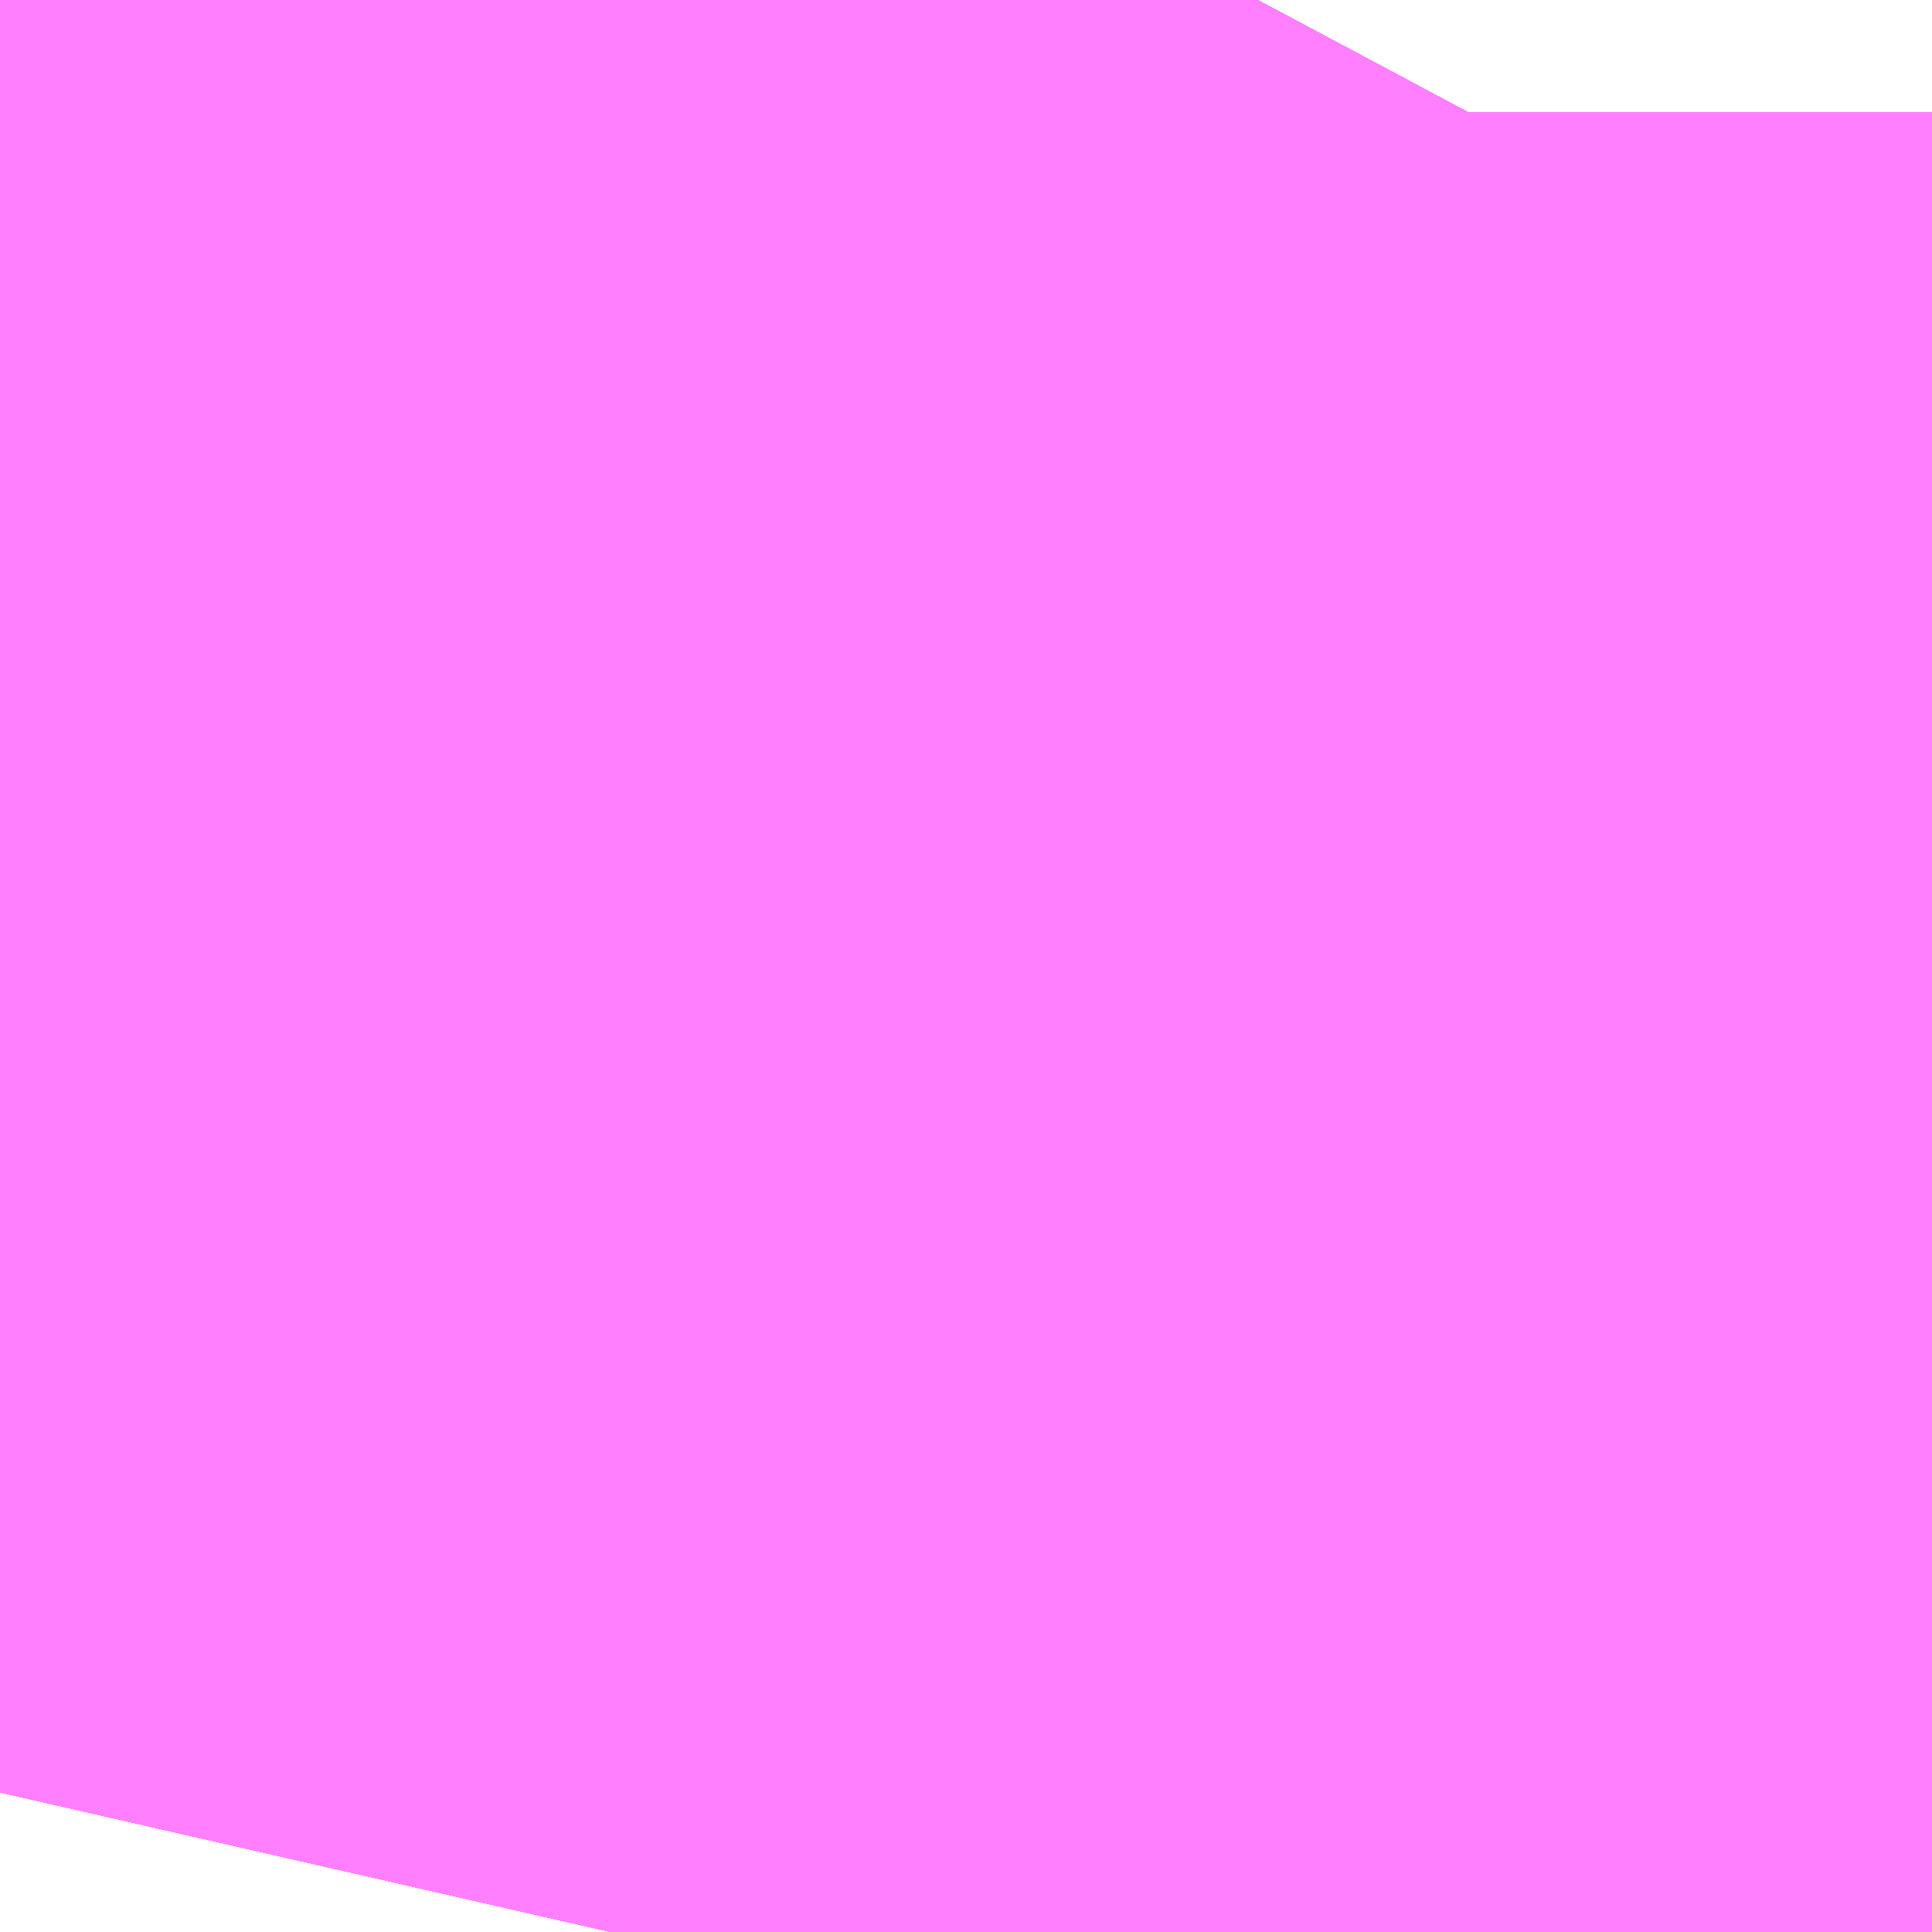 <?xml version="1.0" encoding="UTF-8"?>
<svg  xmlns="http://www.w3.org/2000/svg" xmlns:xlink="http://www.w3.org/1999/xlink" xmlns:go="http://purl.org/svgmap/profile" property="N07_001,N07_002,N07_003,N07_004,N07_005,N07_006,N07_007" viewBox="14108.643 -3901.245 0.275 0.275" go:dataArea="14108.642578125 -3901.2451171875 0.274658203125 0.274658203125" >
<globalCoordinateSystem srsName="http://purl.org/crs/84" transform="matrix(100.0,0.0,0.0,-100.0,0.0,0.0)" />
<defs>
 <g id="p0" >
  <circle cx="0.0" cy="0.0" r="3" stroke="green" stroke-width="0.75" vector-effect="non-scaling-stroke" />
 </g>
</defs>
<g fill="none" fill-rule="evenodd" stroke="#FF00FF" stroke-width="0.75" opacity="0.5" vector-effect="non-scaling-stroke" stroke-linejoin="bevel" >
<path content="1,JRバス東北（株）,うみねこ号,1.0,1.0,1.0," xlink:title="1" d="M14108.73,-3900.97L14108.738,-3901.005L14108.739,-3901.008L14108.74,-3901.011L14108.74,-3901.012L14108.74,-3901.013L14108.742,-3901.022L14108.743,-3901.027L14108.749,-3901.055L14108.756,-3901.085L14108.756,-3901.085L14108.756,-3901.085L14108.756,-3901.085L14108.756,-3901.085L14108.756,-3901.085L14108.757,-3901.086L14108.758,-3901.094L14108.759,-3901.095L14108.759,-3901.096L14108.759,-3901.098L14108.76,-3901.099L14108.762,-3901.107L14108.762,-3901.107L14108.762,-3901.107L14108.762,-3901.107L14108.762,-3901.107L14108.762,-3901.108L14108.763,-3901.11L14108.767,-3901.124L14108.775,-3901.145L14108.788,-3901.178L14108.801,-3901.204L14108.804,-3901.211L14108.81,-3901.222L14108.813,-3901.229L14108.813,-3901.229L14108.813,-3901.229L14108.822,-3901.245"/>
<path content="1,JRバス東北（株）,けんじライナー号,1.0,1.0,1.0," xlink:title="1" d="M14108.73,-3900.97L14108.738,-3901.005L14108.739,-3901.008L14108.74,-3901.011L14108.74,-3901.012L14108.74,-3901.013L14108.742,-3901.022L14108.743,-3901.027L14108.749,-3901.055L14108.756,-3901.084L14108.756,-3901.085L14108.756,-3901.085L14108.756,-3901.085L14108.756,-3901.085L14108.756,-3901.085L14108.756,-3901.085L14108.757,-3901.086L14108.758,-3901.094L14108.759,-3901.095L14108.759,-3901.096L14108.759,-3901.098L14108.76,-3901.099L14108.76,-3901.099L14108.76,-3901.1L14108.762,-3901.106L14108.762,-3901.107L14108.762,-3901.107L14108.762,-3901.107L14108.762,-3901.107L14108.762,-3901.107L14108.762,-3901.108L14108.763,-3901.11L14108.767,-3901.124L14108.775,-3901.145L14108.788,-3901.178L14108.801,-3901.204L14108.804,-3901.211L14108.81,-3901.222L14108.812,-3901.227L14108.813,-3901.228L14108.813,-3901.228L14108.813,-3901.229L14108.814,-3901.23L14108.822,-3901.245"/>
<path content="1,JRバス東北（株）,アーバン号,3.2,4.0,4.0," xlink:title="1" d="M14108.73,-3900.97L14108.738,-3901.005L14108.739,-3901.008L14108.74,-3901.011L14108.74,-3901.012L14108.74,-3901.013L14108.742,-3901.022L14108.743,-3901.027L14108.749,-3901.055L14108.756,-3901.085L14108.756,-3901.085L14108.756,-3901.085L14108.756,-3901.085L14108.756,-3901.085L14108.756,-3901.085L14108.757,-3901.086L14108.758,-3901.094L14108.759,-3901.095L14108.759,-3901.096L14108.759,-3901.098L14108.76,-3901.099L14108.762,-3901.107L14108.762,-3901.107L14108.762,-3901.107L14108.762,-3901.107L14108.762,-3901.107L14108.762,-3901.108L14108.763,-3901.11L14108.767,-3901.124L14108.775,-3901.145L14108.788,-3901.178L14108.801,-3901.204L14108.804,-3901.211L14108.81,-3901.222L14108.813,-3901.229L14108.813,-3901.229L14108.813,-3901.229L14108.822,-3901.245"/>
<path content="1,JRバス東北（株）,キャッスル号,3.0,3.0,3.0," xlink:title="1" d="M14108.73,-3900.97L14108.738,-3901.005L14108.739,-3901.008L14108.74,-3901.011L14108.74,-3901.012L14108.74,-3901.013L14108.742,-3901.022L14108.743,-3901.027L14108.749,-3901.055L14108.756,-3901.085L14108.756,-3901.085L14108.756,-3901.085L14108.756,-3901.085L14108.756,-3901.085L14108.756,-3901.085L14108.757,-3901.086L14108.758,-3901.094L14108.759,-3901.095L14108.759,-3901.096L14108.759,-3901.098L14108.76,-3901.099L14108.762,-3901.107L14108.762,-3901.107L14108.762,-3901.107L14108.762,-3901.107L14108.762,-3901.107L14108.762,-3901.108L14108.763,-3901.11L14108.767,-3901.124L14108.775,-3901.145L14108.788,-3901.178L14108.801,-3901.204L14108.804,-3901.211L14108.81,-3901.222L14108.813,-3901.229L14108.813,-3901.229L14108.813,-3901.229L14108.822,-3901.245"/>
<path content="1,JRバス東北（株）,グリーンライナー号,2.0,2.0,2.0," xlink:title="1" d="M14108.73,-3900.97L14108.738,-3901.005L14108.739,-3901.008L14108.74,-3901.011L14108.74,-3901.012L14108.74,-3901.013L14108.742,-3901.022L14108.743,-3901.027L14108.749,-3901.055L14108.756,-3901.084L14108.756,-3901.085L14108.756,-3901.085L14108.756,-3901.085L14108.756,-3901.085L14108.756,-3901.085L14108.756,-3901.085L14108.757,-3901.086L14108.758,-3901.094L14108.759,-3901.095L14108.759,-3901.096L14108.759,-3901.098L14108.76,-3901.099L14108.76,-3901.099L14108.76,-3901.1L14108.762,-3901.106L14108.762,-3901.107L14108.762,-3901.107L14108.762,-3901.107L14108.762,-3901.107L14108.762,-3901.107L14108.762,-3901.108L14108.763,-3901.11L14108.767,-3901.124L14108.775,-3901.145L14108.788,-3901.178L14108.801,-3901.204L14108.804,-3901.211L14108.81,-3901.222L14108.812,-3901.227L14108.813,-3901.228L14108.813,-3901.228L14108.813,-3901.229L14108.814,-3901.23L14108.822,-3901.245"/>
<path content="1,JRバス東北（株）,ドリーム盛岡・らくちん号,2.2,3.0,3.0," xlink:title="1" d="M14108.73,-3900.97L14108.738,-3901.005L14108.739,-3901.008L14108.74,-3901.011L14108.74,-3901.012L14108.74,-3901.013L14108.742,-3901.022L14108.743,-3901.027L14108.749,-3901.055L14108.756,-3901.085L14108.756,-3901.085L14108.756,-3901.085L14108.756,-3901.085L14108.756,-3901.085L14108.756,-3901.085L14108.757,-3901.086L14108.758,-3901.094L14108.759,-3901.095L14108.759,-3901.096L14108.759,-3901.098L14108.76,-3901.099L14108.762,-3901.107L14108.762,-3901.107L14108.762,-3901.107L14108.762,-3901.107L14108.762,-3901.107L14108.762,-3901.108L14108.763,-3901.11L14108.767,-3901.124L14108.775,-3901.145L14108.788,-3901.178L14108.801,-3901.204L14108.804,-3901.211L14108.81,-3901.222L14108.813,-3901.229L14108.813,-3901.229L14108.813,-3901.229L14108.822,-3901.245"/>
<path content="1,JRバス東北（株）,ドリーム秋田・横浜号,1.0,1.0,1.0," xlink:title="1" d="M14108.822,-3901.245L14108.814,-3901.23L14108.813,-3901.229L14108.813,-3901.228L14108.813,-3901.228L14108.812,-3901.227L14108.81,-3901.222L14108.804,-3901.211L14108.801,-3901.204L14108.788,-3901.178L14108.775,-3901.145L14108.767,-3901.124L14108.763,-3901.11L14108.762,-3901.108L14108.762,-3901.107L14108.762,-3901.107L14108.762,-3901.107L14108.762,-3901.107L14108.762,-3901.107L14108.762,-3901.106L14108.76,-3901.1L14108.76,-3901.099L14108.76,-3901.099L14108.759,-3901.098L14108.759,-3901.096L14108.759,-3901.095L14108.758,-3901.094L14108.757,-3901.086L14108.756,-3901.085L14108.756,-3901.085L14108.756,-3901.085L14108.756,-3901.085L14108.756,-3901.085L14108.756,-3901.085L14108.756,-3901.084L14108.749,-3901.055L14108.743,-3901.027L14108.742,-3901.022L14108.74,-3901.013L14108.74,-3901.012L14108.74,-3901.011L14108.739,-3901.008L14108.738,-3901.005L14108.73,-3900.97"/>
<path content="1,JRバス東北（株）,ブルーシティ号,1.5,1.5,1.5," xlink:title="1" d="M14108.73,-3900.97L14108.738,-3901.005L14108.739,-3901.008L14108.74,-3901.011L14108.74,-3901.012L14108.74,-3901.013L14108.742,-3901.022L14108.743,-3901.027L14108.749,-3901.055L14108.756,-3901.085L14108.756,-3901.085L14108.756,-3901.085L14108.756,-3901.085L14108.756,-3901.085L14108.756,-3901.085L14108.757,-3901.086L14108.758,-3901.094L14108.759,-3901.095L14108.759,-3901.096L14108.759,-3901.098L14108.76,-3901.099L14108.762,-3901.107L14108.762,-3901.107L14108.762,-3901.107L14108.762,-3901.107L14108.762,-3901.107L14108.762,-3901.108L14108.763,-3901.11L14108.767,-3901.124L14108.775,-3901.145L14108.788,-3901.178L14108.801,-3901.204L14108.804,-3901.211L14108.81,-3901.222L14108.813,-3901.229L14108.813,-3901.229L14108.813,-3901.229L14108.822,-3901.245"/>
<path content="1,JRバス東北（株）,ラ・フォーレ号,1.0,1.0,1.0," xlink:title="1" d="M14108.73,-3900.97L14108.738,-3901.005L14108.739,-3901.008L14108.74,-3901.011L14108.74,-3901.012L14108.74,-3901.013L14108.742,-3901.022L14108.743,-3901.027L14108.749,-3901.055L14108.756,-3901.085L14108.756,-3901.085L14108.756,-3901.085L14108.756,-3901.085L14108.756,-3901.085L14108.756,-3901.085L14108.757,-3901.086L14108.758,-3901.094L14108.759,-3901.095L14108.759,-3901.096L14108.759,-3901.098L14108.76,-3901.099L14108.762,-3901.107L14108.762,-3901.107L14108.762,-3901.107L14108.762,-3901.107L14108.762,-3901.107L14108.762,-3901.108L14108.763,-3901.11L14108.767,-3901.124L14108.775,-3901.145L14108.788,-3901.178L14108.801,-3901.204L14108.804,-3901.211L14108.81,-3901.222L14108.813,-3901.229L14108.813,-3901.229L14108.813,-3901.229L14108.822,-3901.245"/>
<path content="1,JRバス東北（株）,仙台～大館線,1.0,1.0,1.0," xlink:title="1" d="M14108.73,-3900.97L14108.738,-3901.005L14108.739,-3901.008L14108.74,-3901.011L14108.74,-3901.012L14108.74,-3901.013L14108.742,-3901.022L14108.743,-3901.027L14108.749,-3901.055L14108.756,-3901.085L14108.756,-3901.085L14108.756,-3901.085L14108.756,-3901.085L14108.756,-3901.085L14108.756,-3901.085L14108.757,-3901.086L14108.758,-3901.094L14108.759,-3901.095L14108.759,-3901.096L14108.759,-3901.098L14108.76,-3901.099L14108.762,-3901.107L14108.762,-3901.107L14108.762,-3901.107L14108.762,-3901.107L14108.762,-3901.107L14108.762,-3901.108L14108.763,-3901.11L14108.767,-3901.124L14108.775,-3901.145L14108.788,-3901.178L14108.801,-3901.204L14108.804,-3901.211L14108.81,-3901.222L14108.813,-3901.229L14108.813,-3901.229L14108.813,-3901.229L14108.822,-3901.245"/>
<path content="1,JRバス東北（株）,仙台～江刺・水沢線,2.0,2.0,2.0," xlink:title="1" d="M14108.73,-3900.97L14108.738,-3901.005L14108.739,-3901.008L14108.74,-3901.011L14108.74,-3901.012L14108.74,-3901.013L14108.742,-3901.022L14108.743,-3901.027L14108.749,-3901.055L14108.756,-3901.084L14108.756,-3901.085L14108.756,-3901.085L14108.756,-3901.085L14108.756,-3901.085L14108.756,-3901.085L14108.756,-3901.085L14108.757,-3901.086L14108.758,-3901.094L14108.759,-3901.095L14108.759,-3901.096L14108.759,-3901.098L14108.76,-3901.099L14108.76,-3901.099L14108.76,-3901.1L14108.762,-3901.106L14108.762,-3901.107L14108.762,-3901.107L14108.762,-3901.107L14108.762,-3901.107L14108.762,-3901.107L14108.762,-3901.108L14108.763,-3901.11L14108.767,-3901.124L14108.775,-3901.145L14108.788,-3901.178L14108.801,-3901.204L14108.804,-3901.211L14108.81,-3901.222L14108.812,-3901.227L14108.813,-3901.228L14108.813,-3901.228L14108.813,-3901.229L14108.814,-3901.23L14108.822,-3901.245"/>
<path content="1,JRバス東北（株）,仙秋号,2.0,2.0,2.0," xlink:title="1" d="M14108.73,-3900.97L14108.738,-3901.005L14108.739,-3901.008L14108.74,-3901.011L14108.74,-3901.012L14108.74,-3901.013L14108.742,-3901.022L14108.743,-3901.027L14108.749,-3901.055L14108.756,-3901.084L14108.756,-3901.085L14108.756,-3901.085L14108.756,-3901.085L14108.756,-3901.085L14108.756,-3901.085L14108.756,-3901.085L14108.757,-3901.086L14108.758,-3901.094L14108.759,-3901.095L14108.759,-3901.096L14108.759,-3901.098L14108.76,-3901.099L14108.76,-3901.099L14108.76,-3901.1L14108.762,-3901.106L14108.762,-3901.107L14108.762,-3901.107L14108.762,-3901.107L14108.762,-3901.107L14108.762,-3901.107L14108.762,-3901.108L14108.763,-3901.11L14108.767,-3901.124L14108.775,-3901.145L14108.788,-3901.178L14108.801,-3901.204L14108.804,-3901.211L14108.81,-3901.222L14108.812,-3901.227L14108.813,-3901.228L14108.813,-3901.228L14108.813,-3901.229L14108.814,-3901.23L14108.822,-3901.245"/>
<path content="1,JRバス関東（株）,ドリーム盛岡号,2.2,3.0,3.0," xlink:title="1" d="M14108.73,-3900.97L14108.738,-3901.005L14108.739,-3901.008L14108.74,-3901.011L14108.74,-3901.012L14108.74,-3901.013L14108.742,-3901.022L14108.743,-3901.027L14108.749,-3901.055L14108.756,-3901.085L14108.756,-3901.085L14108.756,-3901.085L14108.756,-3901.085L14108.756,-3901.085L14108.756,-3901.085L14108.757,-3901.086L14108.758,-3901.094L14108.759,-3901.095L14108.759,-3901.096L14108.759,-3901.098L14108.76,-3901.099L14108.762,-3901.107L14108.762,-3901.107L14108.762,-3901.107L14108.762,-3901.107L14108.762,-3901.107L14108.762,-3901.108L14108.763,-3901.11L14108.767,-3901.124L14108.775,-3901.145L14108.788,-3901.178L14108.801,-3901.204L14108.804,-3901.211L14108.81,-3901.222L14108.813,-3901.229L14108.813,-3901.229L14108.813,-3901.229L14108.822,-3901.245"/>
<path content="1,京浜急行バス（株）,ノクターン号,3.4,4.0,4.0," xlink:title="1" d="M14108.73,-3900.97L14108.738,-3901.005L14108.739,-3901.008L14108.74,-3901.011L14108.74,-3901.012L14108.74,-3901.013L14108.742,-3901.022L14108.743,-3901.027L14108.749,-3901.055L14108.756,-3901.084L14108.756,-3901.085L14108.756,-3901.085L14108.756,-3901.085L14108.756,-3901.085L14108.756,-3901.085L14108.756,-3901.085L14108.757,-3901.086L14108.758,-3901.094L14108.759,-3901.095L14108.759,-3901.096L14108.759,-3901.098L14108.76,-3901.099L14108.76,-3901.099L14108.76,-3901.1L14108.762,-3901.106L14108.762,-3901.107L14108.762,-3901.107L14108.762,-3901.107L14108.762,-3901.107L14108.762,-3901.107L14108.762,-3901.108L14108.763,-3901.11L14108.767,-3901.124L14108.775,-3901.145L14108.788,-3901.178L14108.801,-3901.204L14108.804,-3901.211L14108.81,-3901.222L14108.812,-3901.227L14108.813,-3901.228L14108.813,-3901.228L14108.813,-3901.229L14108.814,-3901.23L14108.822,-3901.245"/>
<path content="1,京浜急行バス（株）,ビーム号,1.0,1.0,1.0," xlink:title="1" d="M14108.822,-3901.245L14108.813,-3901.229L14108.813,-3901.229L14108.813,-3901.229L14108.81,-3901.222L14108.804,-3901.211L14108.801,-3901.204L14108.788,-3901.178L14108.775,-3901.145L14108.767,-3901.124L14108.763,-3901.11L14108.762,-3901.108L14108.762,-3901.107L14108.762,-3901.107L14108.762,-3901.107L14108.762,-3901.107L14108.762,-3901.107L14108.76,-3901.099L14108.759,-3901.098L14108.759,-3901.096L14108.759,-3901.095L14108.758,-3901.094L14108.757,-3901.086L14108.756,-3901.085L14108.756,-3901.085L14108.756,-3901.085L14108.756,-3901.085L14108.756,-3901.085L14108.756,-3901.085L14108.749,-3901.055L14108.743,-3901.027L14108.742,-3901.022L14108.74,-3901.013L14108.74,-3901.012L14108.74,-3901.011L14108.739,-3901.008L14108.738,-3901.005L14108.73,-3900.97"/>
<path content="1,十和田観光電鉄（株）,うみねこ号,4.0,4.0,4.0," xlink:title="1" d="M14108.822,-3901.245L14108.813,-3901.229L14108.813,-3901.229L14108.813,-3901.229L14108.81,-3901.222L14108.804,-3901.211L14108.801,-3901.204L14108.788,-3901.178L14108.775,-3901.145L14108.767,-3901.124L14108.763,-3901.11L14108.762,-3901.108L14108.762,-3901.107L14108.762,-3901.107L14108.762,-3901.107L14108.762,-3901.107L14108.762,-3901.107L14108.76,-3901.099L14108.759,-3901.098L14108.759,-3901.096L14108.759,-3901.095L14108.758,-3901.094L14108.757,-3901.086L14108.756,-3901.085L14108.756,-3901.085L14108.756,-3901.085L14108.756,-3901.085L14108.756,-3901.085L14108.756,-3901.085L14108.749,-3901.055L14108.743,-3901.027L14108.742,-3901.022L14108.74,-3901.013L14108.74,-3901.012L14108.74,-3901.011L14108.739,-3901.008L14108.738,-3901.005L14108.73,-3900.97"/>
<path content="1,十和田観光電鉄（株）,シリウス号,1.0,1.0,1.0," xlink:title="1" d="M14108.822,-3901.245L14108.813,-3901.229L14108.813,-3901.229L14108.813,-3901.229L14108.81,-3901.222L14108.804,-3901.211L14108.801,-3901.204L14108.788,-3901.178L14108.775,-3901.145L14108.767,-3901.124L14108.763,-3901.11L14108.762,-3901.108L14108.762,-3901.107L14108.762,-3901.107L14108.762,-3901.107L14108.762,-3901.107L14108.762,-3901.107L14108.76,-3901.099L14108.759,-3901.098L14108.759,-3901.096L14108.759,-3901.095L14108.758,-3901.094L14108.757,-3901.086L14108.756,-3901.085L14108.756,-3901.085L14108.756,-3901.085L14108.756,-3901.085L14108.756,-3901.085L14108.756,-3901.085L14108.749,-3901.055L14108.743,-3901.027L14108.742,-3901.022L14108.74,-3901.013L14108.74,-3901.012L14108.74,-3901.011L14108.739,-3901.008L14108.738,-3901.005L14108.73,-3900.97"/>
<path content="1,十和田観光電鉄（株）,ブルーシティー号,6.0,6.0,6.0," xlink:title="1" d="M14108.822,-3901.245L14108.813,-3901.229L14108.813,-3901.229L14108.813,-3901.229L14108.81,-3901.222L14108.804,-3901.211L14108.801,-3901.204L14108.788,-3901.178L14108.775,-3901.145L14108.767,-3901.124L14108.763,-3901.11L14108.762,-3901.108L14108.762,-3901.107L14108.762,-3901.107L14108.762,-3901.107L14108.762,-3901.107L14108.762,-3901.107L14108.76,-3901.099L14108.759,-3901.098L14108.759,-3901.096L14108.759,-3901.095L14108.758,-3901.094L14108.757,-3901.086L14108.756,-3901.085L14108.756,-3901.085L14108.756,-3901.085L14108.756,-3901.085L14108.756,-3901.085L14108.756,-3901.085L14108.749,-3901.055L14108.743,-3901.027L14108.742,-3901.022L14108.74,-3901.013L14108.74,-3901.012L14108.74,-3901.011L14108.739,-3901.008L14108.738,-3901.005L14108.73,-3900.97"/>
<path content="1,南部バス（株）,うみねこ号　仙台→八戸,4.0,4.0,4.0," xlink:title="1" d="M14108.73,-3900.97L14108.738,-3901.005L14108.739,-3901.008L14108.74,-3901.011L14108.74,-3901.012L14108.74,-3901.013L14108.742,-3901.022L14108.743,-3901.027L14108.749,-3901.055L14108.756,-3901.085L14108.756,-3901.085L14108.756,-3901.085L14108.756,-3901.085L14108.756,-3901.085L14108.756,-3901.085L14108.757,-3901.086L14108.758,-3901.094L14108.759,-3901.095L14108.759,-3901.096L14108.759,-3901.098L14108.76,-3901.099L14108.762,-3901.107L14108.762,-3901.107L14108.762,-3901.107L14108.762,-3901.107L14108.762,-3901.107L14108.762,-3901.108L14108.763,-3901.11L14108.767,-3901.124L14108.775,-3901.145L14108.788,-3901.178L14108.801,-3901.204L14108.804,-3901.211L14108.81,-3901.222L14108.813,-3901.229L14108.813,-3901.229L14108.813,-3901.229L14108.822,-3901.245"/>
<path content="1,南部バス（株）,うみねこ号　八戸→仙台,4.0,4.0,4.0," xlink:title="1" d="M14108.822,-3901.245L14108.813,-3901.229L14108.813,-3901.229L14108.813,-3901.229L14108.81,-3901.222L14108.804,-3901.211L14108.801,-3901.204L14108.788,-3901.178L14108.775,-3901.145L14108.767,-3901.124L14108.763,-3901.11L14108.762,-3901.108L14108.762,-3901.107L14108.762,-3901.107L14108.762,-3901.107L14108.762,-3901.107L14108.762,-3901.107L14108.76,-3901.099L14108.759,-3901.098L14108.759,-3901.096L14108.759,-3901.095L14108.758,-3901.094L14108.757,-3901.086L14108.756,-3901.085L14108.756,-3901.085L14108.756,-3901.085L14108.756,-3901.085L14108.756,-3901.085L14108.756,-3901.085L14108.749,-3901.055L14108.743,-3901.027L14108.742,-3901.022L14108.74,-3901.013L14108.74,-3901.012L14108.74,-3901.011L14108.739,-3901.008L14108.738,-3901.005L14108.73,-3900.97"/>
<path content="1,国際興業（株）,イーハトープ号,1.0,1.0,1.0," xlink:title="1" d="M14108.73,-3900.97L14108.738,-3901.005L14108.739,-3901.008L14108.74,-3901.011L14108.74,-3901.012L14108.74,-3901.013L14108.742,-3901.022L14108.743,-3901.027L14108.749,-3901.055L14108.756,-3901.084L14108.756,-3901.085L14108.756,-3901.085L14108.756,-3901.085L14108.756,-3901.085L14108.756,-3901.085L14108.756,-3901.085L14108.757,-3901.086L14108.758,-3901.094L14108.759,-3901.095L14108.759,-3901.096L14108.759,-3901.098L14108.76,-3901.099L14108.76,-3901.099L14108.76,-3901.1L14108.762,-3901.106L14108.762,-3901.107L14108.762,-3901.107L14108.762,-3901.107L14108.762,-3901.107L14108.762,-3901.107L14108.762,-3901.108L14108.763,-3901.11L14108.767,-3901.124L14108.775,-3901.145L14108.788,-3901.178L14108.801,-3901.204L14108.804,-3901.211L14108.81,-3901.222L14108.812,-3901.227L14108.813,-3901.228L14108.813,-3901.228L14108.813,-3901.229L14108.814,-3901.23L14108.822,-3901.245"/>
<path content="1,国際興業（株）,シリウス号,1.0,1.0,1.0," xlink:title="1" d="M14108.73,-3900.97L14108.738,-3901.005L14108.739,-3901.008L14108.74,-3901.011L14108.74,-3901.012L14108.74,-3901.013L14108.742,-3901.022L14108.743,-3901.027L14108.749,-3901.055L14108.756,-3901.085L14108.756,-3901.085L14108.756,-3901.085L14108.756,-3901.085L14108.756,-3901.085L14108.756,-3901.085L14108.757,-3901.086L14108.758,-3901.094L14108.759,-3901.095L14108.759,-3901.096L14108.759,-3901.098L14108.76,-3901.099L14108.762,-3901.107L14108.762,-3901.107L14108.762,-3901.107L14108.762,-3901.107L14108.762,-3901.107L14108.762,-3901.108L14108.763,-3901.11L14108.767,-3901.124L14108.775,-3901.145L14108.788,-3901.178L14108.801,-3901.204L14108.804,-3901.211L14108.81,-3901.222L14108.813,-3901.229L14108.813,-3901.229L14108.813,-3901.229L14108.822,-3901.245"/>
<path content="1,国際興業（株）,ジュピター号,1.0,1.0,1.0," xlink:title="1" d="M14108.73,-3900.97L14108.738,-3901.005L14108.739,-3901.008L14108.74,-3901.011L14108.74,-3901.012L14108.74,-3901.013L14108.742,-3901.022L14108.743,-3901.027L14108.749,-3901.055L14108.756,-3901.084L14108.756,-3901.085L14108.756,-3901.085L14108.756,-3901.085L14108.756,-3901.085L14108.756,-3901.085L14108.756,-3901.085L14108.757,-3901.086L14108.758,-3901.094L14108.759,-3901.095L14108.759,-3901.096L14108.759,-3901.098L14108.76,-3901.099L14108.76,-3901.099L14108.76,-3901.1L14108.762,-3901.106L14108.762,-3901.107L14108.762,-3901.107L14108.762,-3901.107L14108.762,-3901.107L14108.762,-3901.107L14108.762,-3901.108L14108.763,-3901.11L14108.767,-3901.124L14108.775,-3901.145L14108.788,-3901.178L14108.801,-3901.204L14108.804,-3901.211L14108.81,-3901.222L14108.812,-3901.227L14108.813,-3901.228L14108.813,-3901.228L14108.813,-3901.229L14108.814,-3901.23L14108.822,-3901.245"/>
<path content="1,国際興業（株）,ドリーム盛岡（らくちん）号,2.2,3.0,3.0," xlink:title="1" d="M14108.73,-3900.97L14108.738,-3901.005L14108.739,-3901.008L14108.74,-3901.011L14108.74,-3901.012L14108.74,-3901.013L14108.742,-3901.022L14108.743,-3901.027L14108.749,-3901.055L14108.756,-3901.085L14108.756,-3901.085L14108.756,-3901.085L14108.756,-3901.085L14108.756,-3901.085L14108.756,-3901.085L14108.757,-3901.086L14108.758,-3901.094L14108.759,-3901.095L14108.759,-3901.096L14108.759,-3901.098L14108.76,-3901.099L14108.762,-3901.107L14108.762,-3901.107L14108.762,-3901.107L14108.762,-3901.107L14108.762,-3901.107L14108.762,-3901.108L14108.763,-3901.11L14108.767,-3901.124L14108.775,-3901.145L14108.788,-3901.178L14108.801,-3901.204L14108.804,-3901.211L14108.81,-3901.222L14108.813,-3901.229L14108.813,-3901.229L14108.813,-3901.229L14108.822,-3901.245"/>
<path content="1,国際興業（株）,遠野・釜石号,1.0,1.0,1.0," xlink:title="1" d="M14108.73,-3900.97L14108.738,-3901.005L14108.739,-3901.008L14108.74,-3901.011L14108.74,-3901.012L14108.74,-3901.013L14108.742,-3901.022L14108.743,-3901.027L14108.749,-3901.055L14108.756,-3901.084L14108.756,-3901.085L14108.756,-3901.085L14108.756,-3901.085L14108.756,-3901.085L14108.756,-3901.085L14108.756,-3901.085L14108.757,-3901.086L14108.758,-3901.094L14108.759,-3901.095L14108.759,-3901.096L14108.759,-3901.098L14108.76,-3901.099L14108.76,-3901.099L14108.76,-3901.1L14108.762,-3901.106L14108.762,-3901.107L14108.762,-3901.107L14108.762,-3901.107L14108.762,-3901.107L14108.762,-3901.107L14108.762,-3901.108L14108.763,-3901.11L14108.767,-3901.124L14108.775,-3901.145L14108.788,-3901.178L14108.801,-3901.204L14108.804,-3901.211L14108.81,-3901.222L14108.812,-3901.227L14108.813,-3901.228L14108.813,-3901.228L14108.813,-3901.229L14108.814,-3901.23L14108.822,-3901.245"/>
<path content="1,宮城交通（株）,うみねこ,1.0,1.0,1.0," xlink:title="1" d="M14108.73,-3900.97L14108.738,-3901.005L14108.739,-3901.008L14108.74,-3901.011L14108.74,-3901.012L14108.74,-3901.013L14108.742,-3901.022L14108.743,-3901.027L14108.749,-3901.055L14108.756,-3901.085L14108.756,-3901.085L14108.756,-3901.085L14108.756,-3901.085L14108.756,-3901.085L14108.756,-3901.085L14108.757,-3901.086L14108.758,-3901.094L14108.759,-3901.095L14108.759,-3901.096L14108.759,-3901.098L14108.76,-3901.099L14108.762,-3901.107L14108.762,-3901.107L14108.762,-3901.107L14108.762,-3901.107L14108.762,-3901.107L14108.762,-3901.108L14108.763,-3901.11L14108.767,-3901.124L14108.775,-3901.145L14108.788,-3901.178L14108.801,-3901.204L14108.804,-3901.211L14108.81,-3901.222L14108.813,-3901.229L14108.813,-3901.229L14108.813,-3901.229L14108.822,-3901.245"/>
<path content="1,宮城交通（株）,アーバン,3.2,4.0,4.0," xlink:title="1" d="M14108.73,-3900.97L14108.738,-3901.005L14108.739,-3901.008L14108.74,-3901.011L14108.74,-3901.012L14108.74,-3901.013L14108.742,-3901.022L14108.743,-3901.027L14108.749,-3901.055L14108.756,-3901.085L14108.756,-3901.085L14108.756,-3901.085L14108.756,-3901.085L14108.756,-3901.085L14108.756,-3901.085L14108.757,-3901.086L14108.758,-3901.094L14108.759,-3901.095L14108.759,-3901.096L14108.759,-3901.098L14108.76,-3901.099L14108.762,-3901.107L14108.762,-3901.107L14108.762,-3901.107L14108.762,-3901.107L14108.762,-3901.107L14108.762,-3901.108L14108.763,-3901.11L14108.767,-3901.124L14108.775,-3901.145L14108.788,-3901.178L14108.801,-3901.204L14108.804,-3901.211L14108.81,-3901.222L14108.813,-3901.229L14108.813,-3901.229L14108.813,-3901.229L14108.822,-3901.245"/>
<path content="1,宮城交通（株）,キャッスル,3.0,3.0,3.0," xlink:title="1" d="M14108.73,-3900.97L14108.738,-3901.005L14108.739,-3901.008L14108.74,-3901.011L14108.74,-3901.012L14108.74,-3901.013L14108.742,-3901.022L14108.743,-3901.027L14108.749,-3901.055L14108.756,-3901.085L14108.756,-3901.085L14108.756,-3901.085L14108.756,-3901.085L14108.756,-3901.085L14108.756,-3901.085L14108.757,-3901.086L14108.758,-3901.094L14108.759,-3901.095L14108.759,-3901.096L14108.759,-3901.098L14108.76,-3901.099L14108.762,-3901.107L14108.762,-3901.107L14108.762,-3901.107L14108.762,-3901.107L14108.762,-3901.107L14108.762,-3901.108L14108.763,-3901.11L14108.767,-3901.124L14108.775,-3901.145L14108.788,-3901.178L14108.801,-3901.204L14108.804,-3901.211L14108.81,-3901.222L14108.813,-3901.229L14108.813,-3901.229L14108.813,-3901.229L14108.822,-3901.245"/>
<path content="1,宮城交通（株）,ブルーシティ,1.5,1.5,1.5," xlink:title="1" d="M14108.73,-3900.97L14108.738,-3901.005L14108.739,-3901.008L14108.74,-3901.011L14108.74,-3901.012L14108.74,-3901.013L14108.742,-3901.022L14108.743,-3901.027L14108.749,-3901.055L14108.756,-3901.085L14108.756,-3901.085L14108.756,-3901.085L14108.756,-3901.085L14108.756,-3901.085L14108.756,-3901.085L14108.757,-3901.086L14108.758,-3901.094L14108.759,-3901.095L14108.759,-3901.096L14108.759,-3901.098L14108.76,-3901.099L14108.762,-3901.107L14108.762,-3901.107L14108.762,-3901.107L14108.762,-3901.107L14108.762,-3901.107L14108.762,-3901.108L14108.763,-3901.11L14108.767,-3901.124L14108.775,-3901.145L14108.788,-3901.178L14108.801,-3901.204L14108.804,-3901.211L14108.81,-3901.222L14108.813,-3901.229L14108.813,-3901.229L14108.813,-3901.229L14108.822,-3901.245"/>
<path content="1,宮城交通（株）,仙台～釜石線,1.0,1.0,1.0," xlink:title="1" d="M14108.73,-3900.97L14108.738,-3901.005L14108.739,-3901.008L14108.74,-3901.011L14108.74,-3901.012L14108.74,-3901.013L14108.742,-3901.022L14108.743,-3901.027L14108.749,-3901.055L14108.756,-3901.085L14108.756,-3901.085L14108.756,-3901.085L14108.756,-3901.085L14108.756,-3901.085L14108.756,-3901.085L14108.757,-3901.086L14108.758,-3901.094L14108.759,-3901.095L14108.759,-3901.096L14108.759,-3901.098L14108.76,-3901.099L14108.76,-3901.099L14108.762,-3901.107L14108.762,-3901.107L14108.762,-3901.107L14108.762,-3901.107L14108.762,-3901.107L14108.762,-3901.108L14108.763,-3901.11L14108.767,-3901.124L14108.775,-3901.145L14108.788,-3901.178L14108.801,-3901.204L14108.804,-3901.211L14108.81,-3901.222L14108.812,-3901.227L14108.813,-3901.228L14108.813,-3901.229L14108.822,-3901.245"/>
<path content="1,宮城交通（株）,仙秋,4.0,4.0,4.0," xlink:title="1" d="M14108.73,-3900.97L14108.738,-3901.005L14108.739,-3901.008L14108.74,-3901.011L14108.74,-3901.012L14108.74,-3901.013L14108.742,-3901.022L14108.743,-3901.027L14108.749,-3901.055L14108.756,-3901.084L14108.756,-3901.085L14108.756,-3901.085L14108.756,-3901.085L14108.756,-3901.085L14108.756,-3901.085L14108.756,-3901.085L14108.757,-3901.086L14108.758,-3901.094L14108.759,-3901.095L14108.759,-3901.096L14108.759,-3901.098L14108.76,-3901.099L14108.76,-3901.099L14108.76,-3901.1L14108.762,-3901.106L14108.762,-3901.107L14108.762,-3901.107L14108.762,-3901.107L14108.762,-3901.107L14108.762,-3901.107L14108.762,-3901.108L14108.763,-3901.11L14108.767,-3901.124L14108.775,-3901.145L14108.788,-3901.178L14108.801,-3901.204L14108.804,-3901.211L14108.81,-3901.222L14108.812,-3901.227L14108.813,-3901.228L14108.813,-3901.228L14108.813,-3901.229L14108.814,-3901.23L14108.822,-3901.245"/>
<path content="1,小田急シティバス（株）,フローラ号,1.0,1.0,1.0," xlink:title="1" d="M14108.73,-3900.97L14108.738,-3901.005L14108.739,-3901.008L14108.74,-3901.011L14108.74,-3901.012L14108.74,-3901.013L14108.742,-3901.022L14108.743,-3901.027L14108.749,-3901.055L14108.756,-3901.084L14108.756,-3901.085L14108.756,-3901.085L14108.756,-3901.085L14108.756,-3901.085L14108.756,-3901.085L14108.756,-3901.085L14108.757,-3901.086L14108.758,-3901.094L14108.759,-3901.095L14108.759,-3901.096L14108.759,-3901.098L14108.76,-3901.099L14108.76,-3901.099L14108.76,-3901.1L14108.762,-3901.106L14108.762,-3901.107L14108.762,-3901.107L14108.762,-3901.107L14108.762,-3901.107L14108.762,-3901.107L14108.762,-3901.108L14108.763,-3901.11L14108.767,-3901.124L14108.775,-3901.145L14108.788,-3901.178L14108.801,-3901.204L14108.804,-3901.211L14108.81,-3901.222L14108.812,-3901.227L14108.813,-3901.228L14108.813,-3901.228L14108.813,-3901.229L14108.814,-3901.23L14108.822,-3901.245"/>
<path content="1,小田急バス（株）,フローラ号,1.0,1.0,1.0," xlink:title="1" d="M14108.73,-3900.97L14108.738,-3901.005L14108.739,-3901.008L14108.74,-3901.011L14108.74,-3901.012L14108.74,-3901.013L14108.742,-3901.022L14108.743,-3901.027L14108.749,-3901.055L14108.756,-3901.084L14108.756,-3901.085L14108.756,-3901.085L14108.756,-3901.085L14108.756,-3901.085L14108.756,-3901.085L14108.756,-3901.085L14108.757,-3901.086L14108.758,-3901.094L14108.759,-3901.095L14108.759,-3901.096L14108.759,-3901.098L14108.76,-3901.099L14108.76,-3901.099L14108.76,-3901.1L14108.762,-3901.106L14108.762,-3901.107L14108.762,-3901.107L14108.762,-3901.107L14108.762,-3901.107L14108.762,-3901.107L14108.762,-3901.108L14108.763,-3901.11L14108.767,-3901.124L14108.775,-3901.145L14108.788,-3901.178L14108.801,-3901.204L14108.804,-3901.211L14108.81,-3901.222L14108.812,-3901.227L14108.813,-3901.228L14108.813,-3901.228L14108.813,-3901.229L14108.814,-3901.23L14108.822,-3901.245"/>
<path content="1,岩手県交通（株）,けんじライナー,2.0,2.0,2.0," xlink:title="1" d="M14108.73,-3900.97L14108.738,-3901.005L14108.739,-3901.008L14108.74,-3901.011L14108.74,-3901.012L14108.74,-3901.013L14108.742,-3901.022L14108.743,-3901.027L14108.749,-3901.055L14108.756,-3901.084L14108.756,-3901.085L14108.756,-3901.085L14108.756,-3901.085L14108.756,-3901.085L14108.756,-3901.085L14108.756,-3901.085L14108.757,-3901.086L14108.758,-3901.094L14108.759,-3901.095L14108.759,-3901.096L14108.759,-3901.098L14108.76,-3901.099L14108.76,-3901.099L14108.76,-3901.1L14108.762,-3901.106L14108.762,-3901.107L14108.762,-3901.107L14108.762,-3901.107L14108.762,-3901.107L14108.762,-3901.107L14108.762,-3901.108L14108.763,-3901.11L14108.767,-3901.124L14108.775,-3901.145L14108.788,-3901.178L14108.801,-3901.204L14108.804,-3901.211L14108.81,-3901.222L14108.812,-3901.227L14108.813,-3901.228L14108.813,-3901.228L14108.813,-3901.229L14108.814,-3901.23L14108.822,-3901.245"/>
<path content="1,岩手県交通（株）,アーバン号,3.2,4.0,4.0," xlink:title="1" d="M14108.73,-3900.97L14108.738,-3901.005L14108.739,-3901.008L14108.74,-3901.011L14108.74,-3901.012L14108.74,-3901.013L14108.742,-3901.022L14108.743,-3901.027L14108.749,-3901.055L14108.756,-3901.085L14108.756,-3901.085L14108.756,-3901.085L14108.756,-3901.085L14108.756,-3901.085L14108.756,-3901.085L14108.757,-3901.086L14108.758,-3901.094L14108.759,-3901.095L14108.759,-3901.096L14108.759,-3901.098L14108.76,-3901.099L14108.762,-3901.107L14108.762,-3901.107L14108.762,-3901.107L14108.762,-3901.107L14108.762,-3901.107L14108.762,-3901.108L14108.763,-3901.11L14108.767,-3901.124L14108.775,-3901.145L14108.788,-3901.178L14108.801,-3901.204L14108.804,-3901.211L14108.81,-3901.222L14108.813,-3901.229L14108.813,-3901.229L14108.813,-3901.229L14108.822,-3901.245"/>
<path content="1,岩手県交通（株）,イーハトーブ号,1.0,1.0,1.0," xlink:title="1" d="M14108.73,-3900.97L14108.738,-3901.005L14108.739,-3901.008L14108.74,-3901.011L14108.74,-3901.012L14108.74,-3901.013L14108.742,-3901.022L14108.743,-3901.027L14108.749,-3901.055L14108.756,-3901.084L14108.756,-3901.085L14108.756,-3901.085L14108.756,-3901.085L14108.756,-3901.085L14108.756,-3901.085L14108.756,-3901.085L14108.757,-3901.086L14108.758,-3901.094L14108.759,-3901.095L14108.759,-3901.096L14108.759,-3901.098L14108.76,-3901.099L14108.76,-3901.099L14108.76,-3901.1L14108.762,-3901.106L14108.762,-3901.107L14108.762,-3901.107L14108.762,-3901.107L14108.762,-3901.107L14108.762,-3901.107L14108.762,-3901.108L14108.763,-3901.11L14108.767,-3901.124L14108.775,-3901.145L14108.788,-3901.178L14108.801,-3901.204L14108.804,-3901.211L14108.81,-3901.222L14108.812,-3901.227L14108.813,-3901.228L14108.813,-3901.228L14108.813,-3901.229L14108.814,-3901.23L14108.822,-3901.245"/>
<path content="1,岩手県交通（株）,ドリーム盛岡（らくちん）号,2.3,3.0,3.0," xlink:title="1" d="M14108.73,-3900.97L14108.738,-3901.005L14108.739,-3901.008L14108.74,-3901.011L14108.74,-3901.012L14108.74,-3901.013L14108.742,-3901.022L14108.743,-3901.027L14108.749,-3901.055L14108.756,-3901.085L14108.756,-3901.085L14108.756,-3901.085L14108.756,-3901.085L14108.756,-3901.085L14108.756,-3901.085L14108.757,-3901.086L14108.758,-3901.094L14108.759,-3901.095L14108.759,-3901.096L14108.759,-3901.098L14108.76,-3901.099L14108.762,-3901.107L14108.762,-3901.107L14108.762,-3901.107L14108.762,-3901.107L14108.762,-3901.107L14108.762,-3901.108L14108.763,-3901.11L14108.767,-3901.124L14108.775,-3901.145L14108.788,-3901.178L14108.801,-3901.204L14108.804,-3901.211L14108.81,-3901.222L14108.813,-3901.229L14108.813,-3901.229L14108.813,-3901.229L14108.822,-3901.245"/>
<path content="1,岩手県交通（株）,江刺・仙台線,2.0,2.0,2.0," xlink:title="1" d="M14108.73,-3900.97L14108.738,-3901.005L14108.739,-3901.008L14108.74,-3901.011L14108.74,-3901.012L14108.74,-3901.013L14108.742,-3901.022L14108.743,-3901.027L14108.749,-3901.055L14108.756,-3901.084L14108.756,-3901.085L14108.756,-3901.085L14108.756,-3901.085L14108.756,-3901.085L14108.756,-3901.085L14108.756,-3901.085L14108.757,-3901.086L14108.758,-3901.094L14108.759,-3901.095L14108.759,-3901.096L14108.759,-3901.098L14108.76,-3901.099L14108.76,-3901.099L14108.76,-3901.1L14108.762,-3901.106L14108.762,-3901.107L14108.762,-3901.107L14108.762,-3901.107L14108.762,-3901.107L14108.762,-3901.107L14108.762,-3901.108L14108.763,-3901.11L14108.767,-3901.124L14108.775,-3901.145L14108.788,-3901.178L14108.801,-3901.204L14108.804,-3901.211L14108.81,-3901.222L14108.812,-3901.227L14108.813,-3901.228L14108.813,-3901.228L14108.813,-3901.229L14108.814,-3901.23L14108.822,-3901.245"/>
<path content="1,岩手県交通（株）,盛岡・横浜線,1.0,1.0,1.0," xlink:title="1" d="M14108.73,-3900.97L14108.738,-3901.005L14108.739,-3901.008L14108.74,-3901.011L14108.74,-3901.012L14108.74,-3901.013L14108.742,-3901.022L14108.743,-3901.027L14108.749,-3901.055L14108.756,-3901.084L14108.756,-3901.085L14108.756,-3901.085L14108.756,-3901.085L14108.756,-3901.085L14108.756,-3901.085L14108.756,-3901.085L14108.757,-3901.086L14108.758,-3901.094L14108.759,-3901.095L14108.759,-3901.096L14108.759,-3901.098L14108.76,-3901.099L14108.76,-3901.099L14108.76,-3901.1L14108.762,-3901.106L14108.762,-3901.107L14108.762,-3901.107L14108.762,-3901.107L14108.762,-3901.107L14108.762,-3901.107L14108.762,-3901.108L14108.763,-3901.11L14108.767,-3901.124L14108.775,-3901.145L14108.788,-3901.178L14108.801,-3901.204L14108.804,-3901.211L14108.81,-3901.222L14108.812,-3901.227L14108.813,-3901.228L14108.813,-3901.228L14108.813,-3901.229L14108.814,-3901.23L14108.822,-3901.245"/>
<path content="1,岩手県交通（株）,遠野・釜石号,1.0,1.0,1.0," xlink:title="1" d="M14108.73,-3900.97L14108.738,-3901.005L14108.739,-3901.008L14108.74,-3901.011L14108.74,-3901.012L14108.74,-3901.013L14108.742,-3901.022L14108.743,-3901.027L14108.749,-3901.055L14108.756,-3901.084L14108.756,-3901.085L14108.756,-3901.085L14108.756,-3901.085L14108.756,-3901.085L14108.756,-3901.085L14108.756,-3901.085L14108.757,-3901.086L14108.758,-3901.094L14108.759,-3901.095L14108.759,-3901.096L14108.759,-3901.098L14108.76,-3901.099L14108.76,-3901.099L14108.76,-3901.1L14108.762,-3901.106L14108.762,-3901.107L14108.762,-3901.107L14108.762,-3901.107L14108.762,-3901.107L14108.762,-3901.107L14108.762,-3901.108L14108.763,-3901.11L14108.767,-3901.124L14108.775,-3901.145L14108.788,-3901.178L14108.801,-3901.204L14108.804,-3901.211L14108.81,-3901.222L14108.812,-3901.227L14108.813,-3901.228L14108.813,-3901.228L14108.813,-3901.229L14108.814,-3901.23L14108.822,-3901.245"/>
<path content="1,岩手県交通（株）,釜石・仙台線,1.0,1.0,1.0," xlink:title="1" d="M14108.822,-3901.245L14108.813,-3901.229L14108.813,-3901.228L14108.812,-3901.227L14108.81,-3901.222L14108.804,-3901.211L14108.801,-3901.204L14108.788,-3901.178L14108.775,-3901.145L14108.767,-3901.124L14108.763,-3901.11L14108.762,-3901.108L14108.762,-3901.107L14108.762,-3901.107L14108.762,-3901.107L14108.762,-3901.107L14108.762,-3901.107L14108.76,-3901.099L14108.76,-3901.099L14108.759,-3901.098L14108.759,-3901.096L14108.759,-3901.095L14108.758,-3901.094L14108.757,-3901.086L14108.756,-3901.085L14108.756,-3901.085L14108.756,-3901.085L14108.756,-3901.085L14108.756,-3901.085L14108.756,-3901.085L14108.749,-3901.055L14108.743,-3901.027L14108.742,-3901.022L14108.74,-3901.013L14108.74,-3901.012L14108.74,-3901.011L14108.739,-3901.008L14108.738,-3901.005L14108.73,-3900.97"/>
<path content="1,岩手県北自動車（株）,BEAM-1　宮古・盛岡南⇔浜松町・品川,1.0,1.0,1.0," xlink:title="1" d="M14108.73,-3900.97L14108.738,-3901.005L14108.739,-3901.008L14108.74,-3901.011L14108.74,-3901.012L14108.74,-3901.013L14108.742,-3901.022L14108.743,-3901.027L14108.749,-3901.055L14108.756,-3901.085L14108.756,-3901.085L14108.756,-3901.085L14108.756,-3901.085L14108.756,-3901.085L14108.756,-3901.085L14108.757,-3901.086L14108.758,-3901.094L14108.759,-3901.095L14108.759,-3901.096L14108.759,-3901.098L14108.76,-3901.099L14108.762,-3901.107L14108.762,-3901.107L14108.762,-3901.107L14108.762,-3901.107L14108.762,-3901.107L14108.762,-3901.108L14108.763,-3901.11L14108.767,-3901.124L14108.775,-3901.145L14108.788,-3901.178L14108.801,-3901.204L14108.804,-3901.211L14108.81,-3901.222L14108.813,-3901.229L14108.813,-3901.229L14108.813,-3901.229L14108.822,-3901.245"/>
<path content="1,岩手県北自動車（株）,アーバン号　盛岡⇔仙台,3.2,4.0,4.0," xlink:title="1" d="M14108.73,-3900.97L14108.738,-3901.005L14108.739,-3901.008L14108.74,-3901.011L14108.74,-3901.012L14108.74,-3901.013L14108.742,-3901.022L14108.743,-3901.027L14108.749,-3901.055L14108.756,-3901.085L14108.756,-3901.085L14108.756,-3901.085L14108.756,-3901.085L14108.756,-3901.085L14108.756,-3901.085L14108.757,-3901.086L14108.758,-3901.094L14108.759,-3901.095L14108.759,-3901.096L14108.759,-3901.098L14108.76,-3901.099L14108.762,-3901.107L14108.762,-3901.107L14108.762,-3901.107L14108.762,-3901.107L14108.762,-3901.107L14108.762,-3901.108L14108.763,-3901.11L14108.767,-3901.124L14108.775,-3901.145L14108.788,-3901.178L14108.801,-3901.204L14108.804,-3901.211L14108.81,-3901.222L14108.813,-3901.229L14108.813,-3901.229L14108.813,-3901.229L14108.822,-3901.245"/>
<path content="1,弘南バス（株）,アップル号,1.0,1.0,1.0," xlink:title="1" d="M14108.822,-3901.245L14108.813,-3901.229L14108.813,-3901.229L14108.813,-3901.229L14108.81,-3901.222L14108.804,-3901.211L14108.801,-3901.204L14108.788,-3901.178L14108.775,-3901.145L14108.767,-3901.124L14108.763,-3901.11L14108.762,-3901.108L14108.762,-3901.107L14108.762,-3901.107L14108.762,-3901.107L14108.762,-3901.107L14108.762,-3901.107L14108.76,-3901.099L14108.759,-3901.098L14108.759,-3901.096L14108.759,-3901.095L14108.758,-3901.094L14108.757,-3901.086L14108.756,-3901.085L14108.756,-3901.085L14108.756,-3901.085L14108.756,-3901.085L14108.756,-3901.085L14108.756,-3901.085L14108.749,-3901.055L14108.743,-3901.027L14108.742,-3901.022L14108.74,-3901.013L14108.74,-3901.012L14108.74,-3901.011L14108.739,-3901.008L14108.738,-3901.005L14108.73,-3900.97"/>
<path content="1,弘南バス（株）,キャッスル号,6.0,6.0,6.0," xlink:title="1" d="M14108.822,-3901.245L14108.813,-3901.229L14108.813,-3901.229L14108.813,-3901.229L14108.81,-3901.222L14108.804,-3901.211L14108.801,-3901.204L14108.788,-3901.178L14108.775,-3901.145L14108.767,-3901.124L14108.763,-3901.11L14108.762,-3901.108L14108.762,-3901.107L14108.762,-3901.107L14108.762,-3901.107L14108.762,-3901.107L14108.762,-3901.107L14108.76,-3901.099L14108.759,-3901.098L14108.759,-3901.096L14108.759,-3901.095L14108.758,-3901.094L14108.757,-3901.086L14108.756,-3901.085L14108.756,-3901.085L14108.756,-3901.085L14108.756,-3901.085L14108.756,-3901.085L14108.756,-3901.085L14108.749,-3901.055L14108.743,-3901.027L14108.742,-3901.022L14108.74,-3901.013L14108.74,-3901.012L14108.74,-3901.011L14108.739,-3901.008L14108.738,-3901.005L14108.73,-3900.97"/>
<path content="1,弘南バス（株）,スカイ号,1.0,1.0,1.0," xlink:title="1" d="M14108.822,-3901.245L14108.813,-3901.229L14108.813,-3901.229L14108.813,-3901.229L14108.81,-3901.222L14108.804,-3901.211L14108.801,-3901.204L14108.788,-3901.178L14108.775,-3901.145L14108.767,-3901.124L14108.763,-3901.11L14108.762,-3901.108L14108.762,-3901.107L14108.762,-3901.107L14108.762,-3901.107L14108.762,-3901.107L14108.762,-3901.107L14108.76,-3901.099L14108.759,-3901.098L14108.759,-3901.096L14108.759,-3901.095L14108.758,-3901.094L14108.757,-3901.086L14108.756,-3901.085L14108.756,-3901.085L14108.756,-3901.085L14108.756,-3901.085L14108.756,-3901.085L14108.756,-3901.085L14108.749,-3901.055L14108.743,-3901.027L14108.742,-3901.022L14108.74,-3901.013L14108.74,-3901.012L14108.74,-3901.011L14108.739,-3901.008L14108.738,-3901.005L14108.73,-3900.97"/>
<path content="1,弘南バス（株）,ノクターン号,1.0,1.0,1.0," xlink:title="1" d="M14108.822,-3901.245L14108.813,-3901.229L14108.813,-3901.229L14108.813,-3901.229L14108.81,-3901.222L14108.804,-3901.211L14108.801,-3901.204L14108.788,-3901.178L14108.775,-3901.145L14108.767,-3901.124L14108.763,-3901.11L14108.762,-3901.108L14108.762,-3901.107L14108.762,-3901.107L14108.762,-3901.107L14108.762,-3901.107L14108.762,-3901.107L14108.76,-3901.099L14108.759,-3901.098L14108.759,-3901.096L14108.759,-3901.095L14108.758,-3901.094L14108.757,-3901.086L14108.756,-3901.085L14108.756,-3901.085L14108.756,-3901.085L14108.756,-3901.085L14108.756,-3901.085L14108.756,-3901.085L14108.749,-3901.055L14108.743,-3901.027L14108.742,-3901.022L14108.74,-3901.013L14108.74,-3901.012L14108.74,-3901.011L14108.739,-3901.008L14108.738,-3901.005L14108.73,-3900.97"/>
<path content="1,弘南バス（株）,パンダ号,3.0,3.0,3.0," xlink:title="1" d="M14108.822,-3901.245L14108.813,-3901.229L14108.813,-3901.229L14108.813,-3901.229L14108.81,-3901.222L14108.804,-3901.211L14108.801,-3901.204L14108.788,-3901.178L14108.775,-3901.145L14108.767,-3901.124L14108.763,-3901.11L14108.762,-3901.108L14108.762,-3901.107L14108.762,-3901.107L14108.762,-3901.107L14108.762,-3901.107L14108.762,-3901.107L14108.76,-3901.099L14108.759,-3901.098L14108.759,-3901.096L14108.759,-3901.095L14108.758,-3901.094L14108.757,-3901.086L14108.756,-3901.085L14108.756,-3901.085L14108.756,-3901.085L14108.756,-3901.085L14108.756,-3901.085L14108.756,-3901.085L14108.749,-3901.055L14108.743,-3901.027L14108.742,-3901.022L14108.74,-3901.013L14108.74,-3901.012L14108.74,-3901.011L14108.739,-3901.008L14108.738,-3901.005L14108.73,-3900.97"/>
<path content="1,弘南バス（株）,ブルーシティー号,4.0,4.0,4.0," xlink:title="1" d="M14108.822,-3901.245L14108.813,-3901.229L14108.813,-3901.229L14108.813,-3901.229L14108.81,-3901.222L14108.804,-3901.211L14108.801,-3901.204L14108.788,-3901.178L14108.775,-3901.145L14108.767,-3901.124L14108.763,-3901.11L14108.762,-3901.108L14108.762,-3901.107L14108.762,-3901.107L14108.762,-3901.107L14108.762,-3901.107L14108.762,-3901.107L14108.76,-3901.099L14108.759,-3901.098L14108.759,-3901.096L14108.759,-3901.095L14108.758,-3901.094L14108.757,-3901.086L14108.756,-3901.085L14108.756,-3901.085L14108.756,-3901.085L14108.756,-3901.085L14108.756,-3901.085L14108.756,-3901.085L14108.749,-3901.055L14108.743,-3901.027L14108.742,-3901.022L14108.74,-3901.013L14108.74,-3901.012L14108.74,-3901.011L14108.739,-3901.008L14108.738,-3901.005L14108.73,-3900.97"/>
<path content="1,弘南バス（株）,津軽号,1.0,1.0,1.0," xlink:title="1" d="M14108.73,-3900.97L14108.738,-3901.005L14108.739,-3901.008L14108.74,-3901.011L14108.74,-3901.012L14108.74,-3901.013L14108.742,-3901.022L14108.743,-3901.027L14108.749,-3901.055L14108.756,-3901.085L14108.756,-3901.085L14108.756,-3901.085L14108.756,-3901.085L14108.756,-3901.085L14108.756,-3901.085L14108.757,-3901.086L14108.758,-3901.094L14108.759,-3901.095L14108.759,-3901.096L14108.759,-3901.098L14108.76,-3901.099L14108.762,-3901.107L14108.762,-3901.107L14108.762,-3901.107L14108.762,-3901.107L14108.762,-3901.107L14108.762,-3901.108L14108.763,-3901.11L14108.767,-3901.124L14108.775,-3901.145L14108.788,-3901.178L14108.801,-3901.204L14108.804,-3901.211L14108.81,-3901.222L14108.813,-3901.229L14108.813,-3901.229L14108.813,-3901.229L14108.822,-3901.245"/>
<path content="1,東日本急行（株）,仙台～盛岡線,16.0,20.0,20.0," xlink:title="1" d="M14108.822,-3901.245L14108.813,-3901.229L14108.813,-3901.229L14108.813,-3901.229L14108.81,-3901.222L14108.804,-3901.211L14108.801,-3901.204L14108.788,-3901.178L14108.775,-3901.145L14108.767,-3901.124L14108.763,-3901.11L14108.762,-3901.108L14108.762,-3901.107L14108.762,-3901.107L14108.762,-3901.107L14108.762,-3901.107L14108.762,-3901.107L14108.76,-3901.099L14108.759,-3901.098L14108.759,-3901.096L14108.759,-3901.095L14108.758,-3901.094L14108.757,-3901.086L14108.756,-3901.085L14108.756,-3901.085L14108.756,-3901.085L14108.756,-3901.085L14108.756,-3901.085L14108.756,-3901.085L14108.749,-3901.055L14108.743,-3901.027L14108.742,-3901.022L14108.74,-3901.013L14108.74,-3901.012L14108.74,-3901.011L14108.739,-3901.008L14108.738,-3901.005L14108.73,-3900.97"/>
<path content="1,江ノ電バス藤沢,レイク＆ポート号,1.0,1.0,1.0," xlink:title="1" d="M14108.73,-3900.97L14108.738,-3901.005L14108.739,-3901.008L14108.74,-3901.011L14108.74,-3901.012L14108.74,-3901.013L14108.742,-3901.022L14108.743,-3901.027L14108.749,-3901.055L14108.756,-3901.084L14108.756,-3901.085L14108.756,-3901.085L14108.756,-3901.085L14108.756,-3901.085L14108.756,-3901.085L14108.756,-3901.085L14108.757,-3901.086L14108.758,-3901.094L14108.759,-3901.095L14108.759,-3901.096L14108.759,-3901.098L14108.76,-3901.099L14108.76,-3901.099L14108.76,-3901.1L14108.762,-3901.106L14108.762,-3901.107L14108.762,-3901.107L14108.762,-3901.107L14108.762,-3901.107L14108.762,-3901.107L14108.762,-3901.108L14108.763,-3901.11L14108.767,-3901.124L14108.775,-3901.145L14108.788,-3901.178L14108.801,-3901.204L14108.804,-3901.211L14108.81,-3901.222L14108.812,-3901.227L14108.813,-3901.228L14108.813,-3901.228L14108.813,-3901.229L14108.814,-3901.23L14108.822,-3901.245"/>
<path content="1,秋北バス（株）,ジュピター号,1.0,1.0,1.0," xlink:title="1" d="M14108.73,-3900.97L14108.738,-3901.005L14108.739,-3901.008L14108.74,-3901.011L14108.74,-3901.012L14108.74,-3901.013L14108.742,-3901.022L14108.743,-3901.027L14108.749,-3901.055L14108.756,-3901.085L14108.756,-3901.085L14108.756,-3901.085L14108.756,-3901.085L14108.756,-3901.085L14108.756,-3901.085L14108.757,-3901.086L14108.758,-3901.094L14108.759,-3901.095L14108.759,-3901.096L14108.759,-3901.098L14108.76,-3901.099L14108.762,-3901.107L14108.762,-3901.107L14108.762,-3901.107L14108.762,-3901.107L14108.762,-3901.107L14108.762,-3901.108L14108.763,-3901.11L14108.767,-3901.124L14108.775,-3901.145L14108.788,-3901.178L14108.801,-3901.204L14108.804,-3901.211L14108.81,-3901.222L14108.813,-3901.229L14108.813,-3901.229L14108.813,-3901.229L14108.822,-3901.245"/>
<path content="1,秋北バス（株）,二ツ井・能代～仙台線,1.0,1.0,1.0," xlink:title="1" d="M14108.73,-3900.97L14108.738,-3901.005L14108.739,-3901.008L14108.74,-3901.011L14108.74,-3901.012L14108.74,-3901.013L14108.742,-3901.022L14108.743,-3901.027L14108.749,-3901.055L14108.756,-3901.084L14108.756,-3901.085L14108.756,-3901.085L14108.756,-3901.085L14108.756,-3901.085L14108.756,-3901.085L14108.756,-3901.085L14108.757,-3901.086L14108.758,-3901.094L14108.759,-3901.095L14108.759,-3901.096L14108.759,-3901.098L14108.76,-3901.099L14108.76,-3901.099L14108.76,-3901.1L14108.762,-3901.106L14108.762,-3901.107L14108.762,-3901.107L14108.762,-3901.107L14108.762,-3901.107L14108.762,-3901.107L14108.762,-3901.108L14108.763,-3901.11L14108.767,-3901.124L14108.775,-3901.145L14108.788,-3901.178L14108.801,-3901.204L14108.804,-3901.211L14108.81,-3901.222L14108.812,-3901.227L14108.813,-3901.228L14108.813,-3901.228L14108.813,-3901.229L14108.814,-3901.23L14108.822,-3901.245"/>
<path content="1,秋北バス（株）,大館・鹿角～仙台線,3.0,3.0,3.0," xlink:title="1" d="M14108.73,-3900.97L14108.738,-3901.005L14108.739,-3901.008L14108.74,-3901.011L14108.74,-3901.012L14108.74,-3901.013L14108.742,-3901.022L14108.743,-3901.027L14108.749,-3901.055L14108.756,-3901.085L14108.756,-3901.085L14108.756,-3901.085L14108.756,-3901.085L14108.756,-3901.085L14108.756,-3901.085L14108.757,-3901.086L14108.758,-3901.094L14108.759,-3901.095L14108.759,-3901.096L14108.759,-3901.098L14108.76,-3901.099L14108.762,-3901.107L14108.762,-3901.107L14108.762,-3901.107L14108.762,-3901.107L14108.762,-3901.107L14108.762,-3901.108L14108.763,-3901.11L14108.767,-3901.124L14108.775,-3901.145L14108.788,-3901.178L14108.801,-3901.204L14108.804,-3901.211L14108.81,-3901.222L14108.813,-3901.229L14108.813,-3901.229L14108.813,-3901.229L14108.822,-3901.245"/>
<path content="1,秋田中央交通（株）,フローラ号,1.0,1.0,1.0," xlink:title="1" d="M14108.822,-3901.245L14108.814,-3901.23L14108.813,-3901.229L14108.813,-3901.228L14108.813,-3901.228L14108.812,-3901.227L14108.81,-3901.222L14108.804,-3901.211L14108.801,-3901.204L14108.788,-3901.178L14108.775,-3901.145L14108.767,-3901.124L14108.763,-3901.11L14108.762,-3901.108L14108.762,-3901.107L14108.762,-3901.107L14108.762,-3901.107L14108.762,-3901.107L14108.762,-3901.107L14108.762,-3901.106L14108.76,-3901.1L14108.76,-3901.099L14108.76,-3901.099L14108.759,-3901.098L14108.759,-3901.096L14108.759,-3901.095L14108.758,-3901.094L14108.757,-3901.086L14108.756,-3901.085L14108.756,-3901.085L14108.756,-3901.085L14108.756,-3901.085L14108.756,-3901.085L14108.756,-3901.085L14108.756,-3901.084L14108.749,-3901.055L14108.743,-3901.027L14108.742,-3901.022L14108.74,-3901.013L14108.74,-3901.012L14108.74,-3901.011L14108.739,-3901.008L14108.738,-3901.005L14108.73,-3900.97"/>
<path content="1,秋田中央交通（株）,仙秋号,4.0,4.0,4.0," xlink:title="1" d="M14108.822,-3901.245L14108.814,-3901.23L14108.813,-3901.229L14108.813,-3901.228L14108.813,-3901.228L14108.812,-3901.227L14108.81,-3901.222L14108.804,-3901.211L14108.801,-3901.204L14108.788,-3901.178L14108.775,-3901.145L14108.767,-3901.124L14108.763,-3901.11L14108.762,-3901.108L14108.762,-3901.107L14108.762,-3901.107L14108.762,-3901.107L14108.762,-3901.107L14108.762,-3901.107L14108.762,-3901.106L14108.76,-3901.1L14108.76,-3901.099L14108.76,-3901.099L14108.759,-3901.098L14108.759,-3901.096L14108.759,-3901.095L14108.758,-3901.094L14108.757,-3901.086L14108.756,-3901.085L14108.756,-3901.085L14108.756,-3901.085L14108.756,-3901.085L14108.756,-3901.085L14108.756,-3901.085L14108.756,-3901.084L14108.749,-3901.055L14108.743,-3901.027L14108.742,-3901.022L14108.74,-3901.013L14108.74,-3901.012L14108.74,-3901.011L14108.739,-3901.008L14108.738,-3901.005L14108.73,-3900.97"/>
<path content="1,羽後交通（株）,グリーンライナー号,4.0,4.0,4.0," xlink:title="1" d="M14108.73,-3900.97L14108.738,-3901.005L14108.739,-3901.008L14108.74,-3901.011L14108.74,-3901.012L14108.74,-3901.013L14108.742,-3901.022L14108.743,-3901.027L14108.749,-3901.055L14108.756,-3901.084L14108.756,-3901.085L14108.756,-3901.085L14108.756,-3901.085L14108.756,-3901.085L14108.756,-3901.085L14108.756,-3901.085L14108.757,-3901.086L14108.758,-3901.094L14108.759,-3901.095L14108.759,-3901.096L14108.759,-3901.098L14108.76,-3901.099L14108.76,-3901.099L14108.76,-3901.1L14108.762,-3901.106L14108.762,-3901.107L14108.762,-3901.107L14108.762,-3901.107L14108.762,-3901.107L14108.762,-3901.107L14108.762,-3901.108L14108.763,-3901.11L14108.767,-3901.124L14108.775,-3901.145L14108.788,-3901.178L14108.801,-3901.204L14108.804,-3901.211L14108.81,-3901.222L14108.812,-3901.227L14108.813,-3901.228L14108.813,-3901.228L14108.813,-3901.229L14108.814,-3901.23L14108.822,-3901.245"/>
<path content="1,羽後交通（株）,レーク＆ポート号,1.0,1.0,1.0," xlink:title="1" d="M14108.822,-3901.245L14108.814,-3901.23L14108.813,-3901.229L14108.813,-3901.228L14108.813,-3901.228L14108.812,-3901.227L14108.81,-3901.222L14108.804,-3901.211L14108.801,-3901.204L14108.788,-3901.178L14108.775,-3901.145L14108.767,-3901.124L14108.763,-3901.11L14108.762,-3901.108L14108.762,-3901.107L14108.762,-3901.107L14108.762,-3901.107L14108.762,-3901.107L14108.762,-3901.107L14108.762,-3901.106L14108.76,-3901.1L14108.76,-3901.099L14108.76,-3901.099L14108.759,-3901.098L14108.759,-3901.096L14108.759,-3901.095L14108.758,-3901.094L14108.757,-3901.086L14108.756,-3901.085L14108.756,-3901.085L14108.756,-3901.085L14108.756,-3901.085L14108.756,-3901.085L14108.756,-3901.085L14108.756,-3901.084L14108.749,-3901.055L14108.743,-3901.027L14108.742,-3901.022L14108.74,-3901.013L14108.74,-3901.012L14108.74,-3901.011L14108.739,-3901.008L14108.738,-3901.005L14108.73,-3900.97"/>
</g>
</svg>
